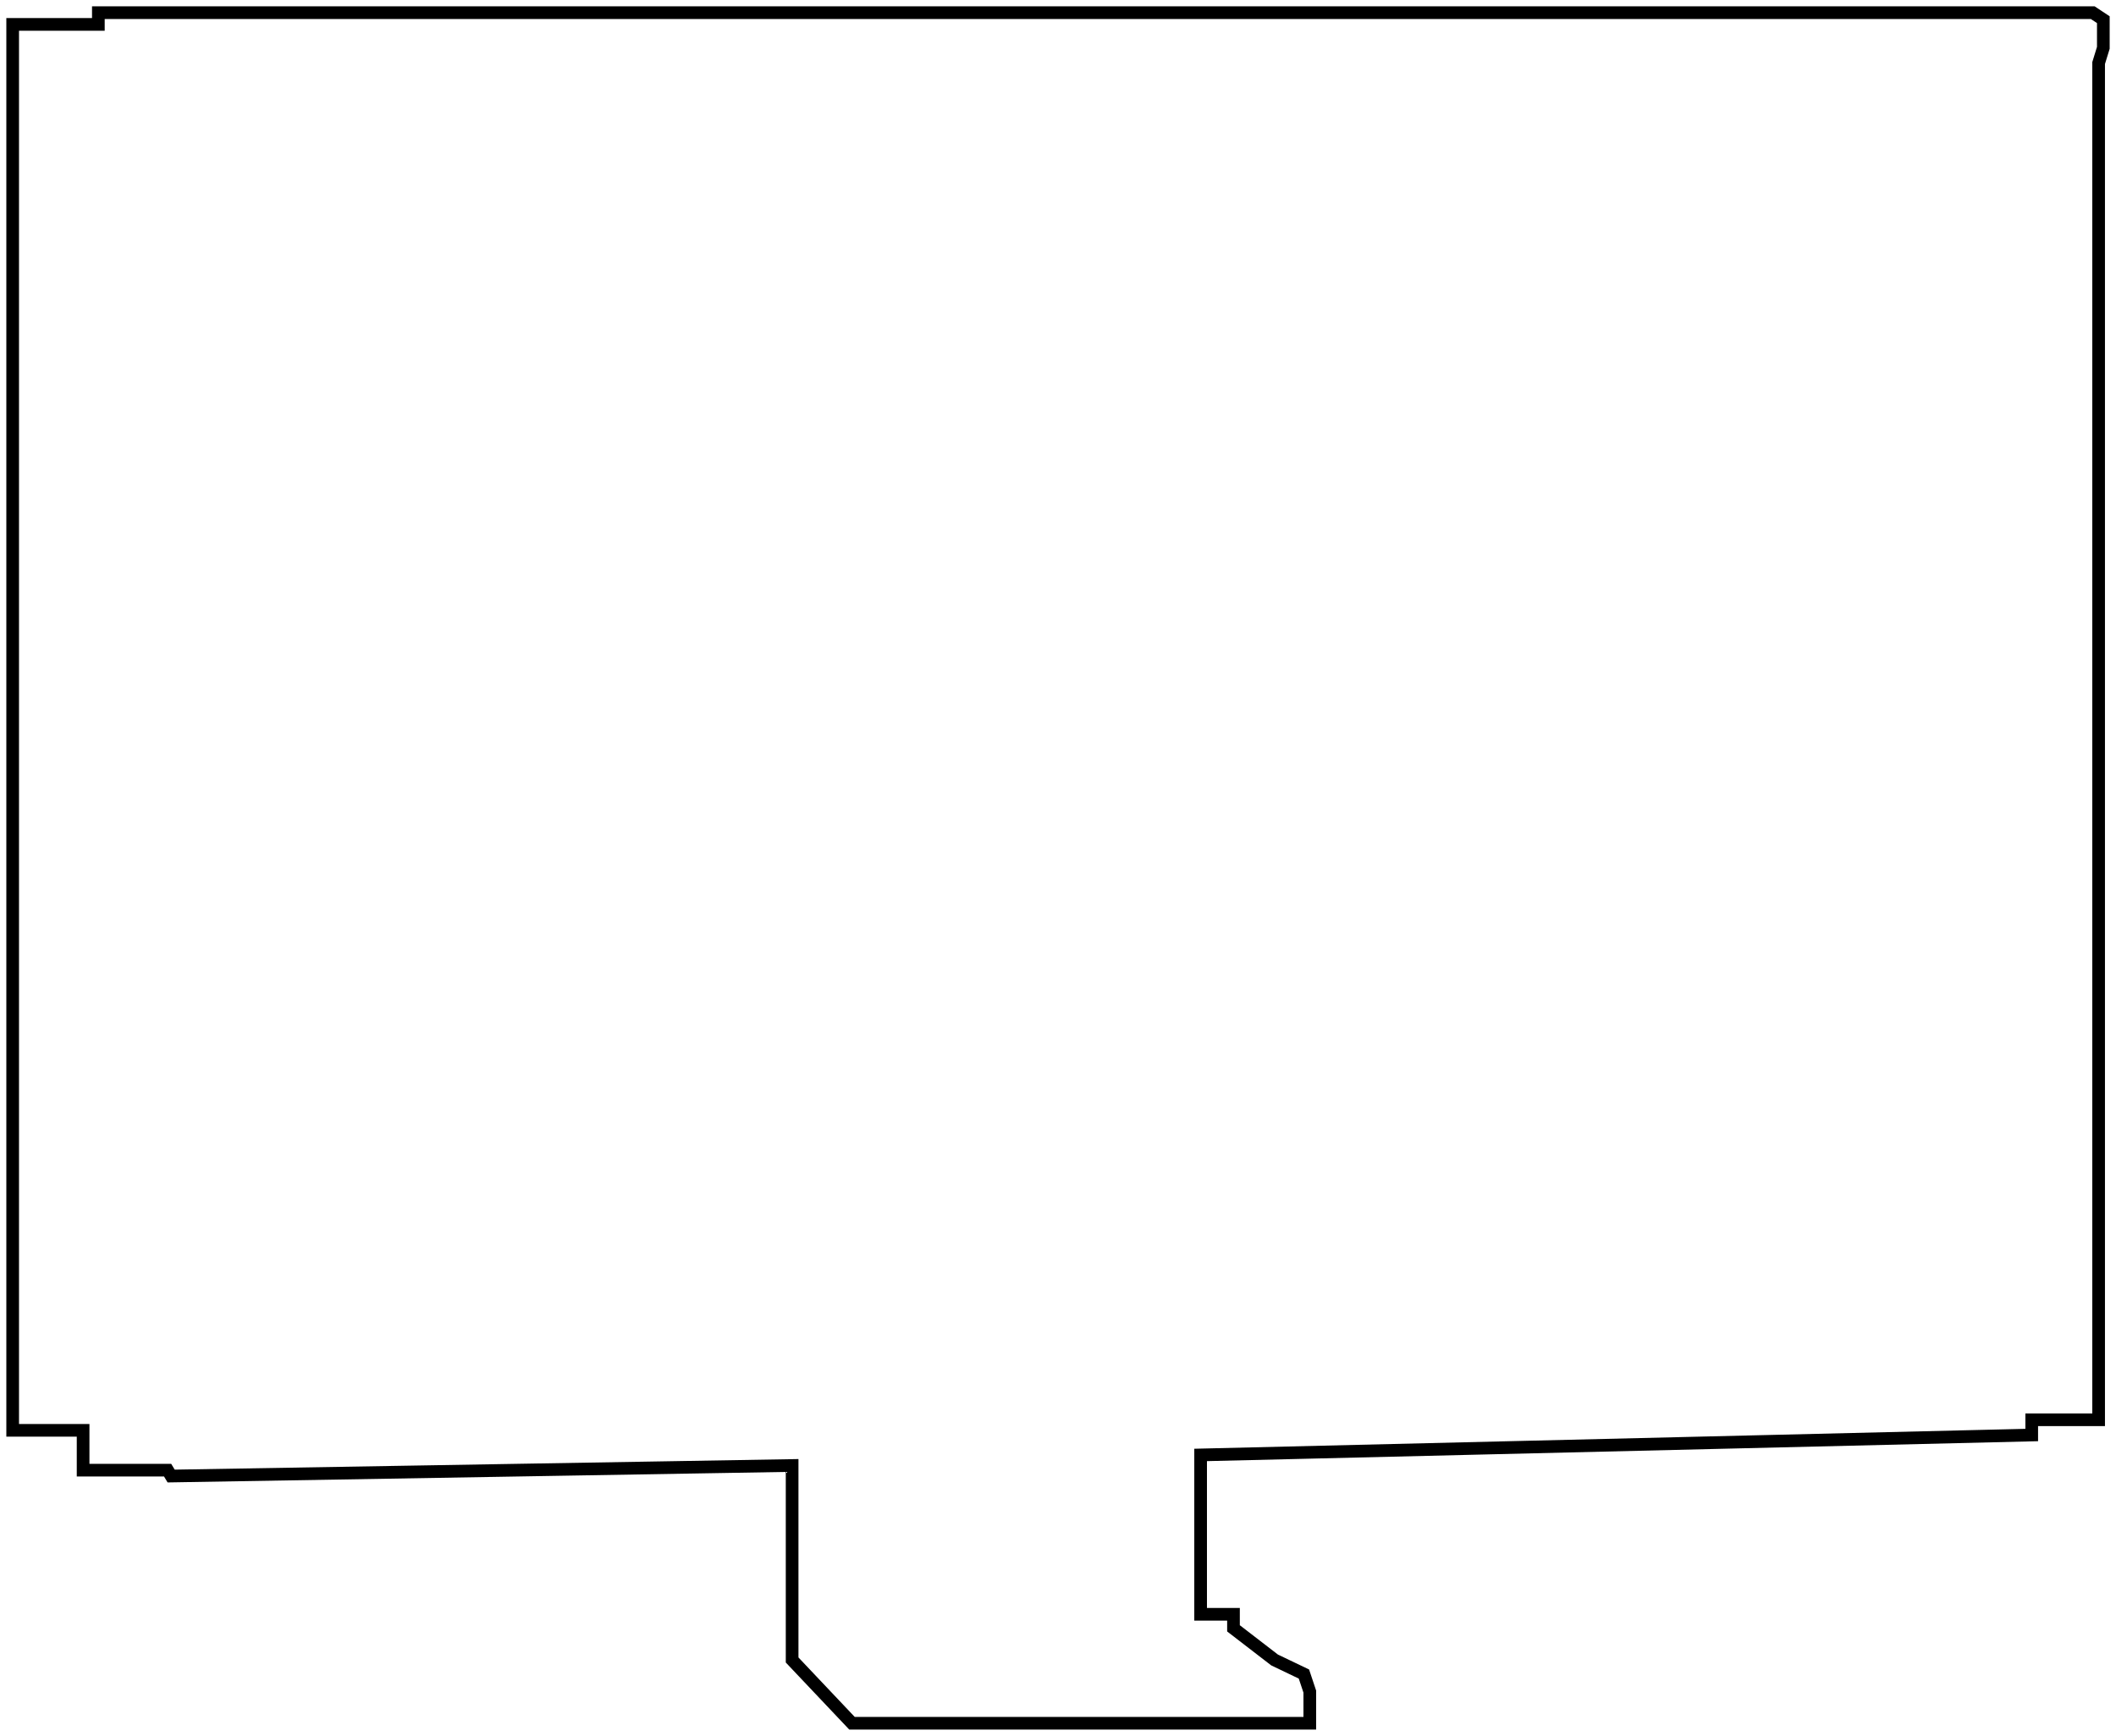 <svg width="167" height="137" viewBox="0 0 167 137" fill="none" xmlns="http://www.w3.org/2000/svg">
<path d="M7.763 1.925H1V112.884H6.559V116.027H9.153H13.229L13.507 116.49L62.516 115.658V131.007L67.241 136H103.372V133.503L102.909 132.116L100.593 131.007L97.35 128.51V127.401H94.756V114.825L160.349 113.253V112.051H165.629V4.976L166 3.774V2.942V1.555L165.166 1H7.763V1.925Z" stroke="black"/>
</svg>
